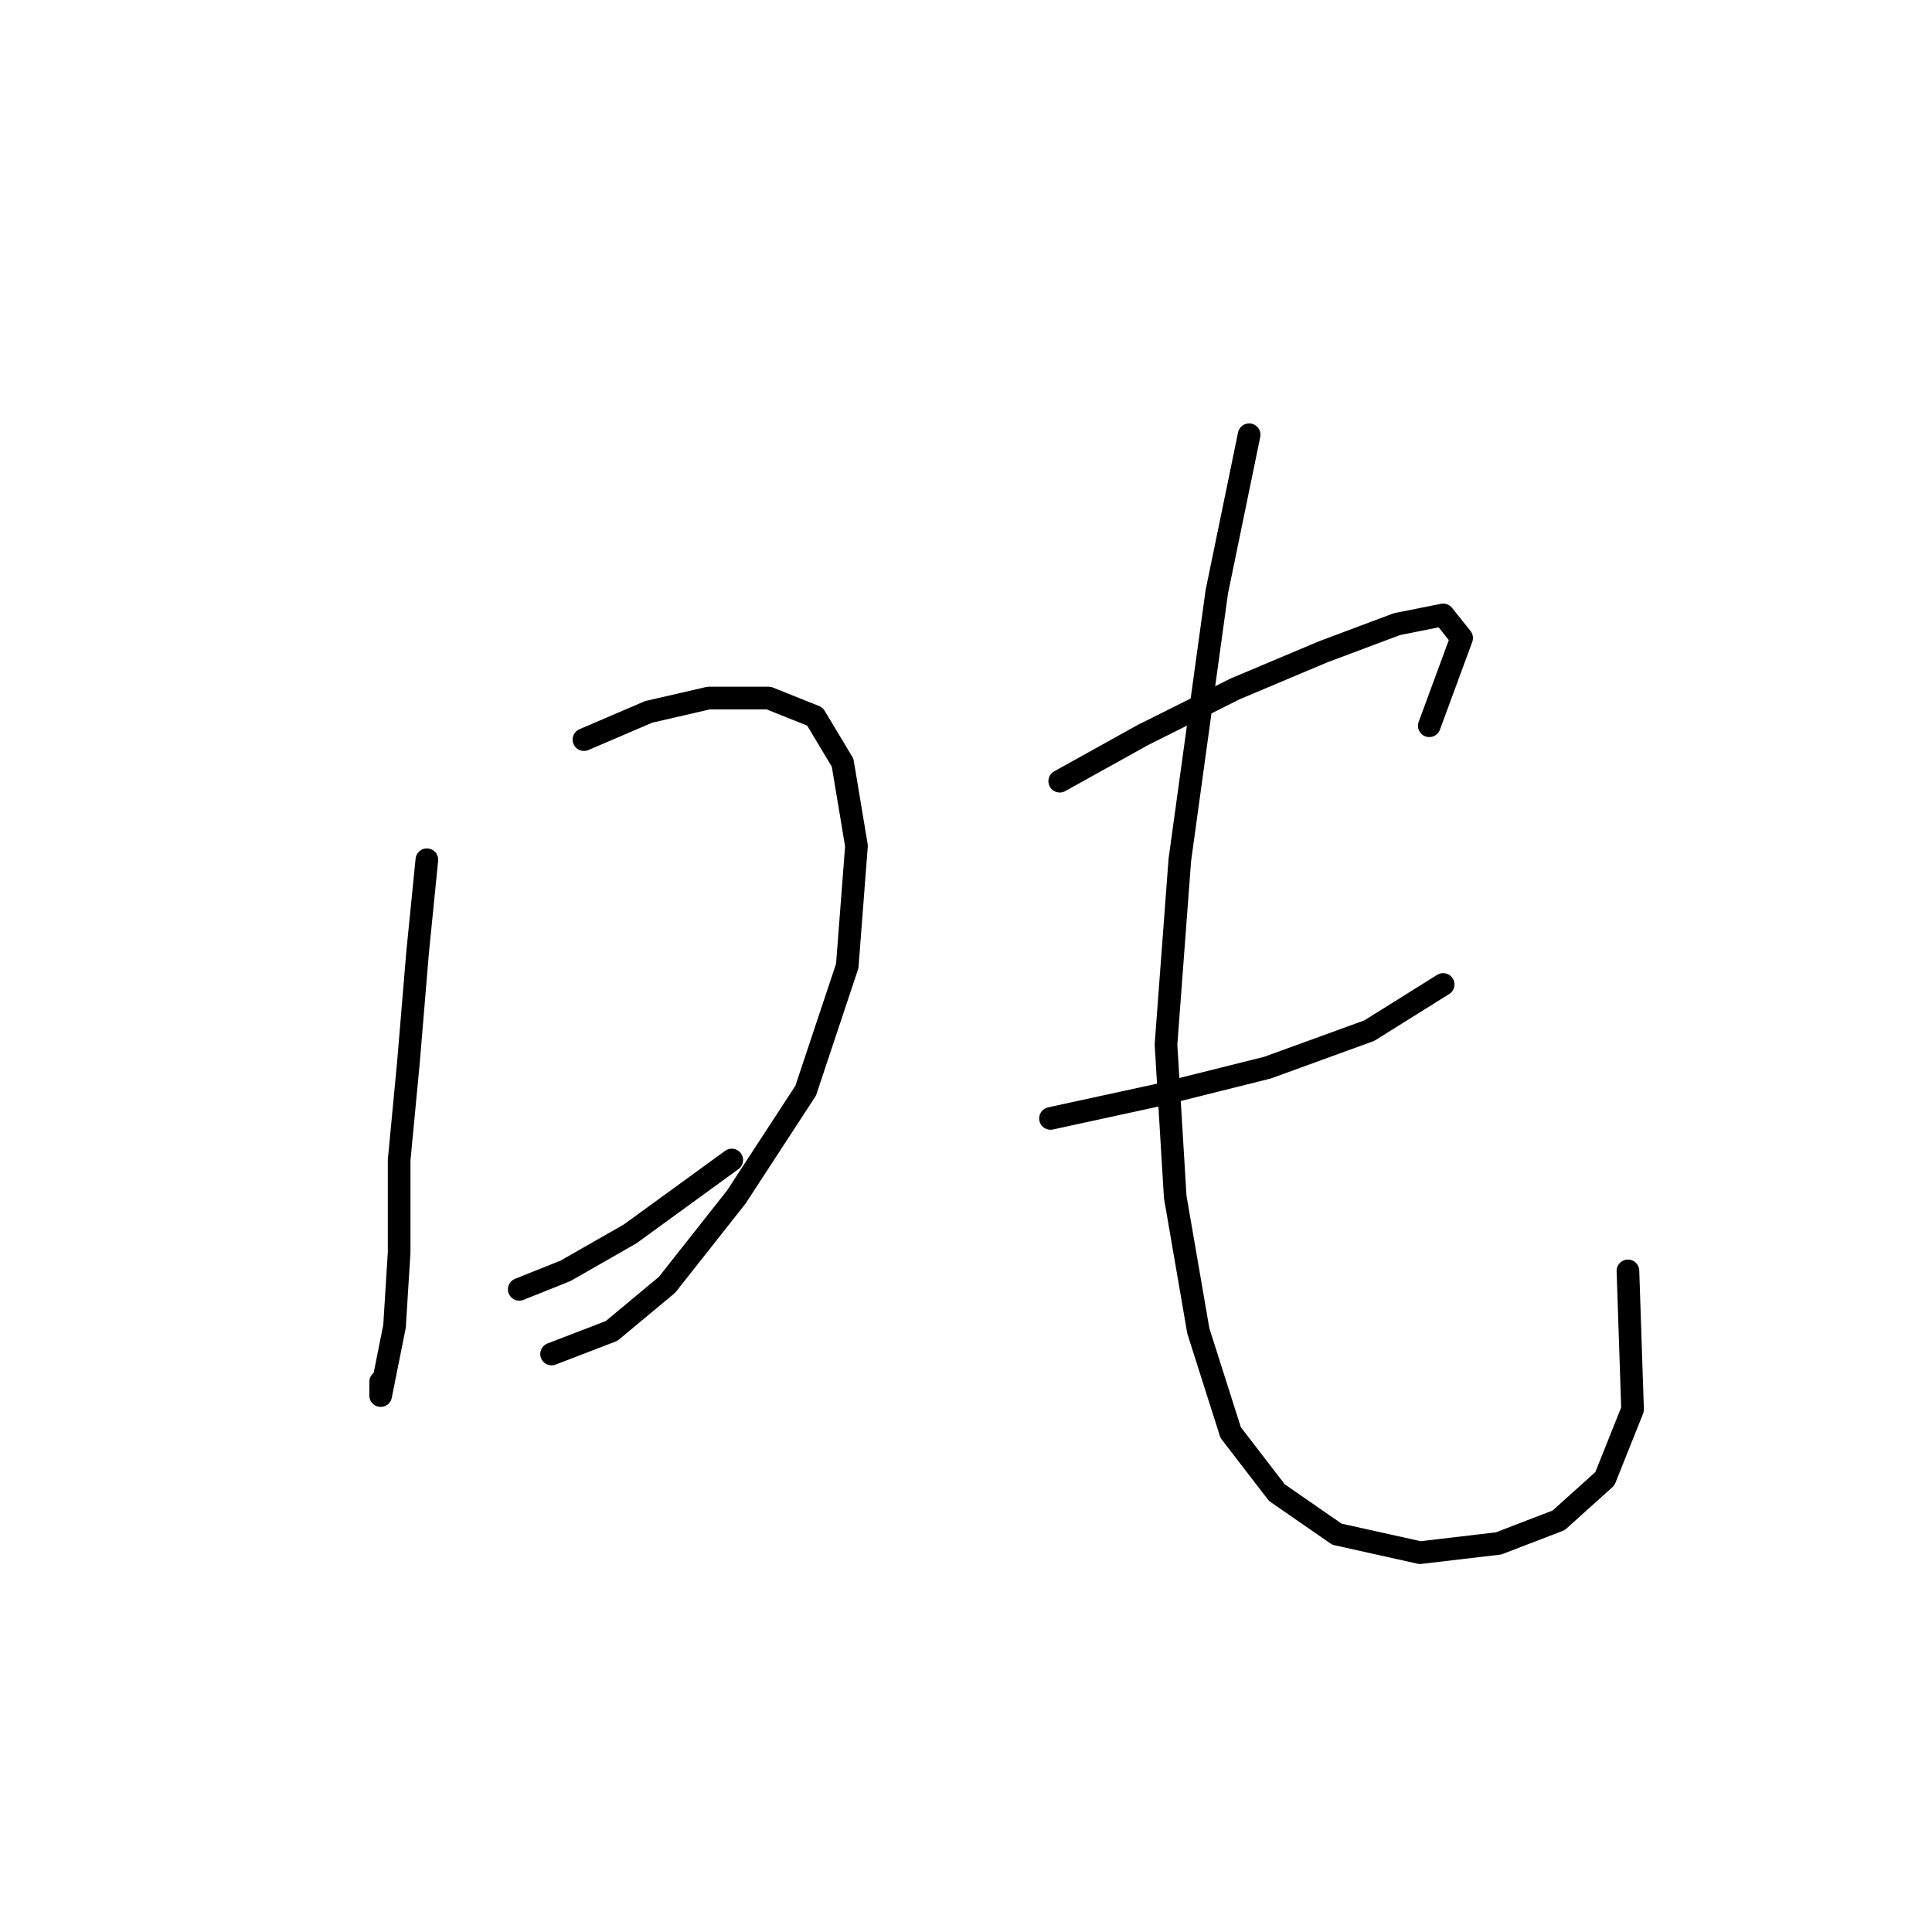 <?xml version="1.0" standalone="no"?>
    <svg width="256" height="256" xmlns="http://www.w3.org/2000/svg" version="1.1">
    <polyline stroke="black" stroke-width="3" stroke-linecap="round" fill="transparent" stroke-linejoin="round" points="56.562 113.919 55.338 126.161 54.113 140.852 52.889 153.706 52.889 165.948 52.277 175.742 51.053 181.863 50.441 184.924 50.441 183.088 50.441 183.088 " />
        <polyline stroke="black" stroke-width="3" stroke-linecap="round" fill="transparent" stroke-linejoin="round" points="77.374 98.004 85.943 94.331 93.901 92.495 101.858 92.495 107.979 94.943 111.652 101.064 113.488 112.082 112.264 127.997 106.755 144.524 97.573 158.603 88.392 170.233 81.046 176.354 73.089 179.415 73.089 179.415 " />
        <polyline stroke="black" stroke-width="3" stroke-linecap="round" fill="transparent" stroke-linejoin="round" points="68.804 170.845 74.925 168.397 83.495 163.5 96.961 153.706 96.961 153.706 " />
        <polyline stroke="black" stroke-width="3" stroke-linecap="round" fill="transparent" stroke-linejoin="round" points="140.421 103.513 151.439 97.392 163.682 91.271 175.312 86.374 185.106 82.701 191.227 81.477 193.675 84.537 189.39 96.168 189.39 96.168 " />
        <polyline stroke="black" stroke-width="3" stroke-linecap="round" fill="transparent" stroke-linejoin="round" points="139.197 148.197 153.276 145.137 167.966 141.464 181.433 136.567 191.227 130.446 191.227 130.446 " />
        <polyline stroke="black" stroke-width="3" stroke-linecap="round" fill="transparent" stroke-linejoin="round" points="165.518 57.604 161.233 78.416 156.336 113.919 154.5 138.403 155.724 158.603 158.785 176.354 163.07 189.821 169.191 197.778 177.148 203.287 188.166 205.736 198.572 204.512 206.53 201.451 212.651 195.942 216.323 186.76 215.711 168.397 215.711 168.397 " />
        </svg>